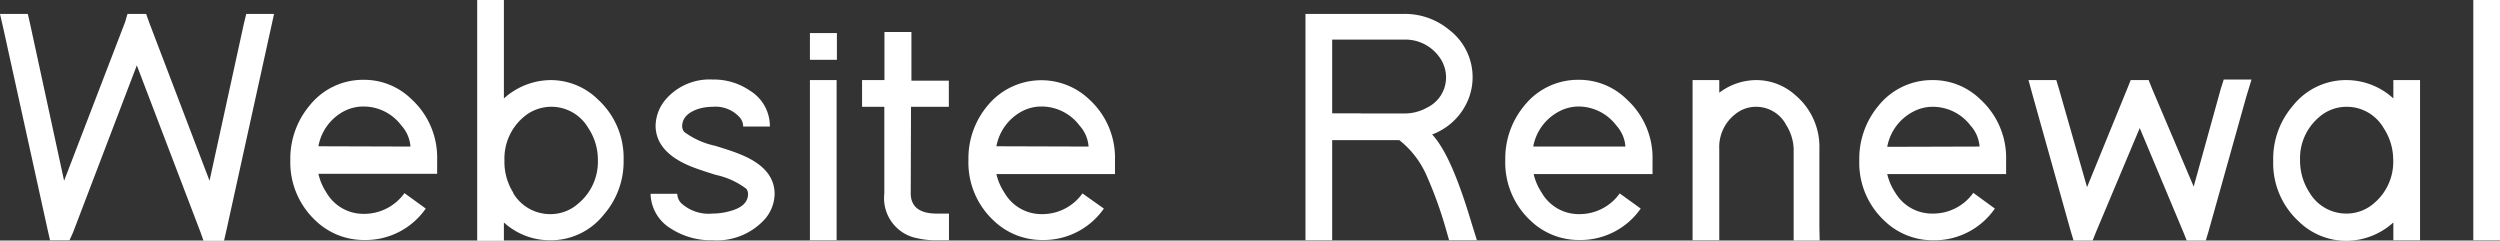 <svg xmlns="http://www.w3.org/2000/svg" viewBox="0 0 179.8 17.3"><rect x="0" y="0" width="179.8" height="17.3" fill="#333333" stroke="none"/><defs><style>.cls-1{fill:#fff;}</style></defs><g id="레이어_2" data-name="레이어 2"><g id="레이어_1-2" data-name="레이어 1"><path class="cls-1" d="M0,1H2l.17.74L4.61,13,9,1.58,9.17,1h1.34l.22.62L15.07,13,17.54,1.7,17.71,1h2l-.26,1.18-3.17,14.4-.17.74H14.64l-.22-.62-4.58-12-4.58,12L5,17.28H3.6l-.17-.74L.26,2.14Z"/><path class="cls-1" d="M30.62,15a5.27,5.27,0,0,1-4.46,2.26,5,5,0,0,1-3.46-1.39,5.73,5.73,0,0,1-1.82-4.37,5.94,5.94,0,0,1,1.37-3.89,4.91,4.91,0,0,1,3.91-1.87,4.85,4.85,0,0,1,3.43,1.39,5.69,5.69,0,0,1,1.85,4.37v1H22.9a4.08,4.08,0,0,0,.57,1.34,3.07,3.07,0,0,0,2.69,1.54,3.57,3.57,0,0,0,2.93-1.49Zm-1.1-4.46a2.52,2.52,0,0,0-.65-1.51,3.4,3.4,0,0,0-2.71-1.37A3,3,0,0,0,24.74,8a3.56,3.56,0,0,0-1.84,2.52Z"/><path class="cls-1" d="M34.32,1V0h1.92V7.08A5.08,5.08,0,0,1,39.6,5.76,4.85,4.85,0,0,1,43,7.15a5.69,5.69,0,0,1,1.85,4.37,5.8,5.8,0,0,1-1.42,3.91,4.86,4.86,0,0,1-3.86,1.85A4.92,4.92,0,0,1,36.24,16v1.32H34.32V1Zm2.59,12.89a3.09,3.09,0,0,0,2.69,1.51,3,3,0,0,0,2-.77A3.9,3.9,0,0,0,43,11.52a4.12,4.12,0,0,0-.7-2.33,3.07,3.07,0,0,0-4.68-.74,3.91,3.91,0,0,0-1.34,3.09A4.13,4.13,0,0,0,36.91,13.85Z"/><path class="cls-1" d="M53.45,9.1a1,1,0,0,0-.27-.68,2.34,2.34,0,0,0-1.92-.74,3.63,3.63,0,0,0-1,.14c-.8.26-1.2.68-1.2,1.28a.69.69,0,0,0,.14.38,5.72,5.72,0,0,0,2.21,1c.8.24,1.39.44,1.78.6q2.53,1,2.52,2.88A2.83,2.83,0,0,1,55,15.77a4.66,4.66,0,0,1-3.75,1.51,5.33,5.33,0,0,1-3-.84,3,3,0,0,1-1.46-2.5h1.92a1,1,0,0,0,.29.68,2.94,2.94,0,0,0,2.25.74,4.69,4.69,0,0,0,1.11-.14c1-.24,1.44-.67,1.44-1.28a.7.7,0,0,0-.12-.36,5.59,5.59,0,0,0-2.19-1q-1.17-.36-1.77-.6c-1.7-.68-2.55-1.66-2.57-2.92a3,3,0,0,1,.72-1.9,4.16,4.16,0,0,1,3.38-1.44,4.59,4.59,0,0,1,2.67.79A3,3,0,0,1,55.37,9.1Z"/><path class="cls-1" d="M58.25,4.3V2.38h1.94V4.3H58.25Zm0,1.46h1.92V17.28H58.25V5.76Z"/><path class="cls-1" d="M65.5,13.9c0,.94.6,1.43,1.75,1.46h1v1.92h-1A5.75,5.75,0,0,1,66,17.14a2.93,2.93,0,0,1-2.4-3.22V7.68H62V5.76h1.61V3.24l0-.94h1.94l0,1v2.5h2.69V7.68H65.52Z"/><path class="cls-1" d="M79.39,15a5.28,5.28,0,0,1-4.46,2.26,5,5,0,0,1-3.46-1.39,5.7,5.7,0,0,1-1.82-4.37A5.89,5.89,0,0,1,71,7.63a5,5,0,0,1,7.34-.48,5.69,5.69,0,0,1,1.85,4.37v1H71.66a4.1,4.1,0,0,0,.58,1.34,3.07,3.07,0,0,0,2.69,1.54,3.54,3.54,0,0,0,2.92-1.49Zm-1.1-4.46a2.52,2.52,0,0,0-.65-1.51,3.42,3.42,0,0,0-2.71-1.37A3,3,0,0,0,73.51,8a3.6,3.6,0,0,0-1.85,2.52Z"/><path class="cls-1" d="M105.84,16.06l.38,1.22h-2l-.2-.7a29.2,29.2,0,0,0-1.44-4,6.58,6.58,0,0,0-1.94-2.5H95.81v7.2H93.89V9.12l0-7.18V1h1l6.07,0a5,5,0,0,1,3.27,1.15,4.28,4.28,0,0,1,1.39,4.95A4.49,4.49,0,0,1,103,9.67C104,10.76,104.89,12.89,105.84,16.06Zm-8-7.9H101a3.28,3.28,0,0,0,1.65-.43A2.4,2.4,0,0,0,104,5.54,2.48,2.48,0,0,0,103.44,4a3,3,0,0,0-2.5-1.15H95.81v5.3h2.11Z"/><path class="cls-1" d="M118,15a5.28,5.28,0,0,1-4.46,2.26,5,5,0,0,1-3.46-1.39,5.7,5.7,0,0,1-1.82-4.37,5.93,5.93,0,0,1,1.36-3.89,4.93,4.93,0,0,1,3.92-1.87A4.87,4.87,0,0,1,117,7.15a5.69,5.69,0,0,1,1.85,4.37v1H110.3a4.1,4.1,0,0,0,.58,1.34,3.07,3.07,0,0,0,2.69,1.54,3.54,3.54,0,0,0,2.92-1.49Zm-1.1-4.46a2.52,2.52,0,0,0-.65-1.51,3.42,3.42,0,0,0-2.71-1.37,3,3,0,0,0-1.42.36,3.57,3.57,0,0,0-1.85,2.52Z"/><path class="cls-1" d="M130.87,17.3H129l0-1,0-5.61A3.44,3.44,0,0,0,128.47,9a2.44,2.44,0,0,0-2.18-1.32,2.36,2.36,0,0,0-1.49.53,3,3,0,0,0-1.15,2.52v6.55h-1.92V5.76h1.92v.91a4.42,4.42,0,0,1,2.64-.91,4.2,4.2,0,0,1,2.85,1.1,4.85,4.85,0,0,1,1.71,3.87v5.59Z"/><path class="cls-1" d="M143.47,15A5.28,5.28,0,0,1,139,17.28a5,5,0,0,1-3.46-1.39,5.7,5.7,0,0,1-1.82-4.37,5.93,5.93,0,0,1,1.36-3.89A4.93,4.93,0,0,1,139,5.76a4.87,4.87,0,0,1,3.43,1.39,5.69,5.69,0,0,1,1.85,4.37v1h-8.55a4.1,4.1,0,0,0,.58,1.34A3.07,3.07,0,0,0,139,15.36a3.54,3.54,0,0,0,2.92-1.49Zm-1.1-4.46a2.52,2.52,0,0,0-.65-1.51A3.42,3.42,0,0,0,139,7.68a3,3,0,0,0-1.42.36,3.57,3.57,0,0,0-1.85,2.52Z"/><path class="cls-1" d="M145.89,5.76h2l.21.7,2,7L153,6.36l.24-.6h1.29l.24.6,3,7.06,1.94-7,.22-.7h2L161.54,7l-2.69,9.6-.21.7h-1.37l-.24-.6-3.14-7.49-3.15,7.49-.24.6h-1.37l-.21-.7L146.23,7Z"/><path class="cls-1" d="M164.9,7.61a4.88,4.88,0,0,1,3.87-1.85,5,5,0,0,1,3.36,1.32V5.76h1.92V17.28h-1.92V16a5.08,5.08,0,0,1-3.36,1.32,4.89,4.89,0,0,1-3.44-1.39,5.68,5.68,0,0,1-1.84-4.37A5.84,5.84,0,0,1,164.9,7.61Zm1.2,6.24a3.07,3.07,0,0,0,2.67,1.51,3,3,0,0,0,2-.77,3.88,3.88,0,0,0,1.35-3.07,4.19,4.19,0,0,0-.7-2.33,3.06,3.06,0,0,0-2.66-1.51,3,3,0,0,0-2,.77,3.87,3.87,0,0,0-1.34,3.07A4.18,4.18,0,0,0,166.1,13.85Z"/><path class="cls-1" d="M177.88,0h1.92V17.28h-1.92V0Z"/></g></g></svg>
